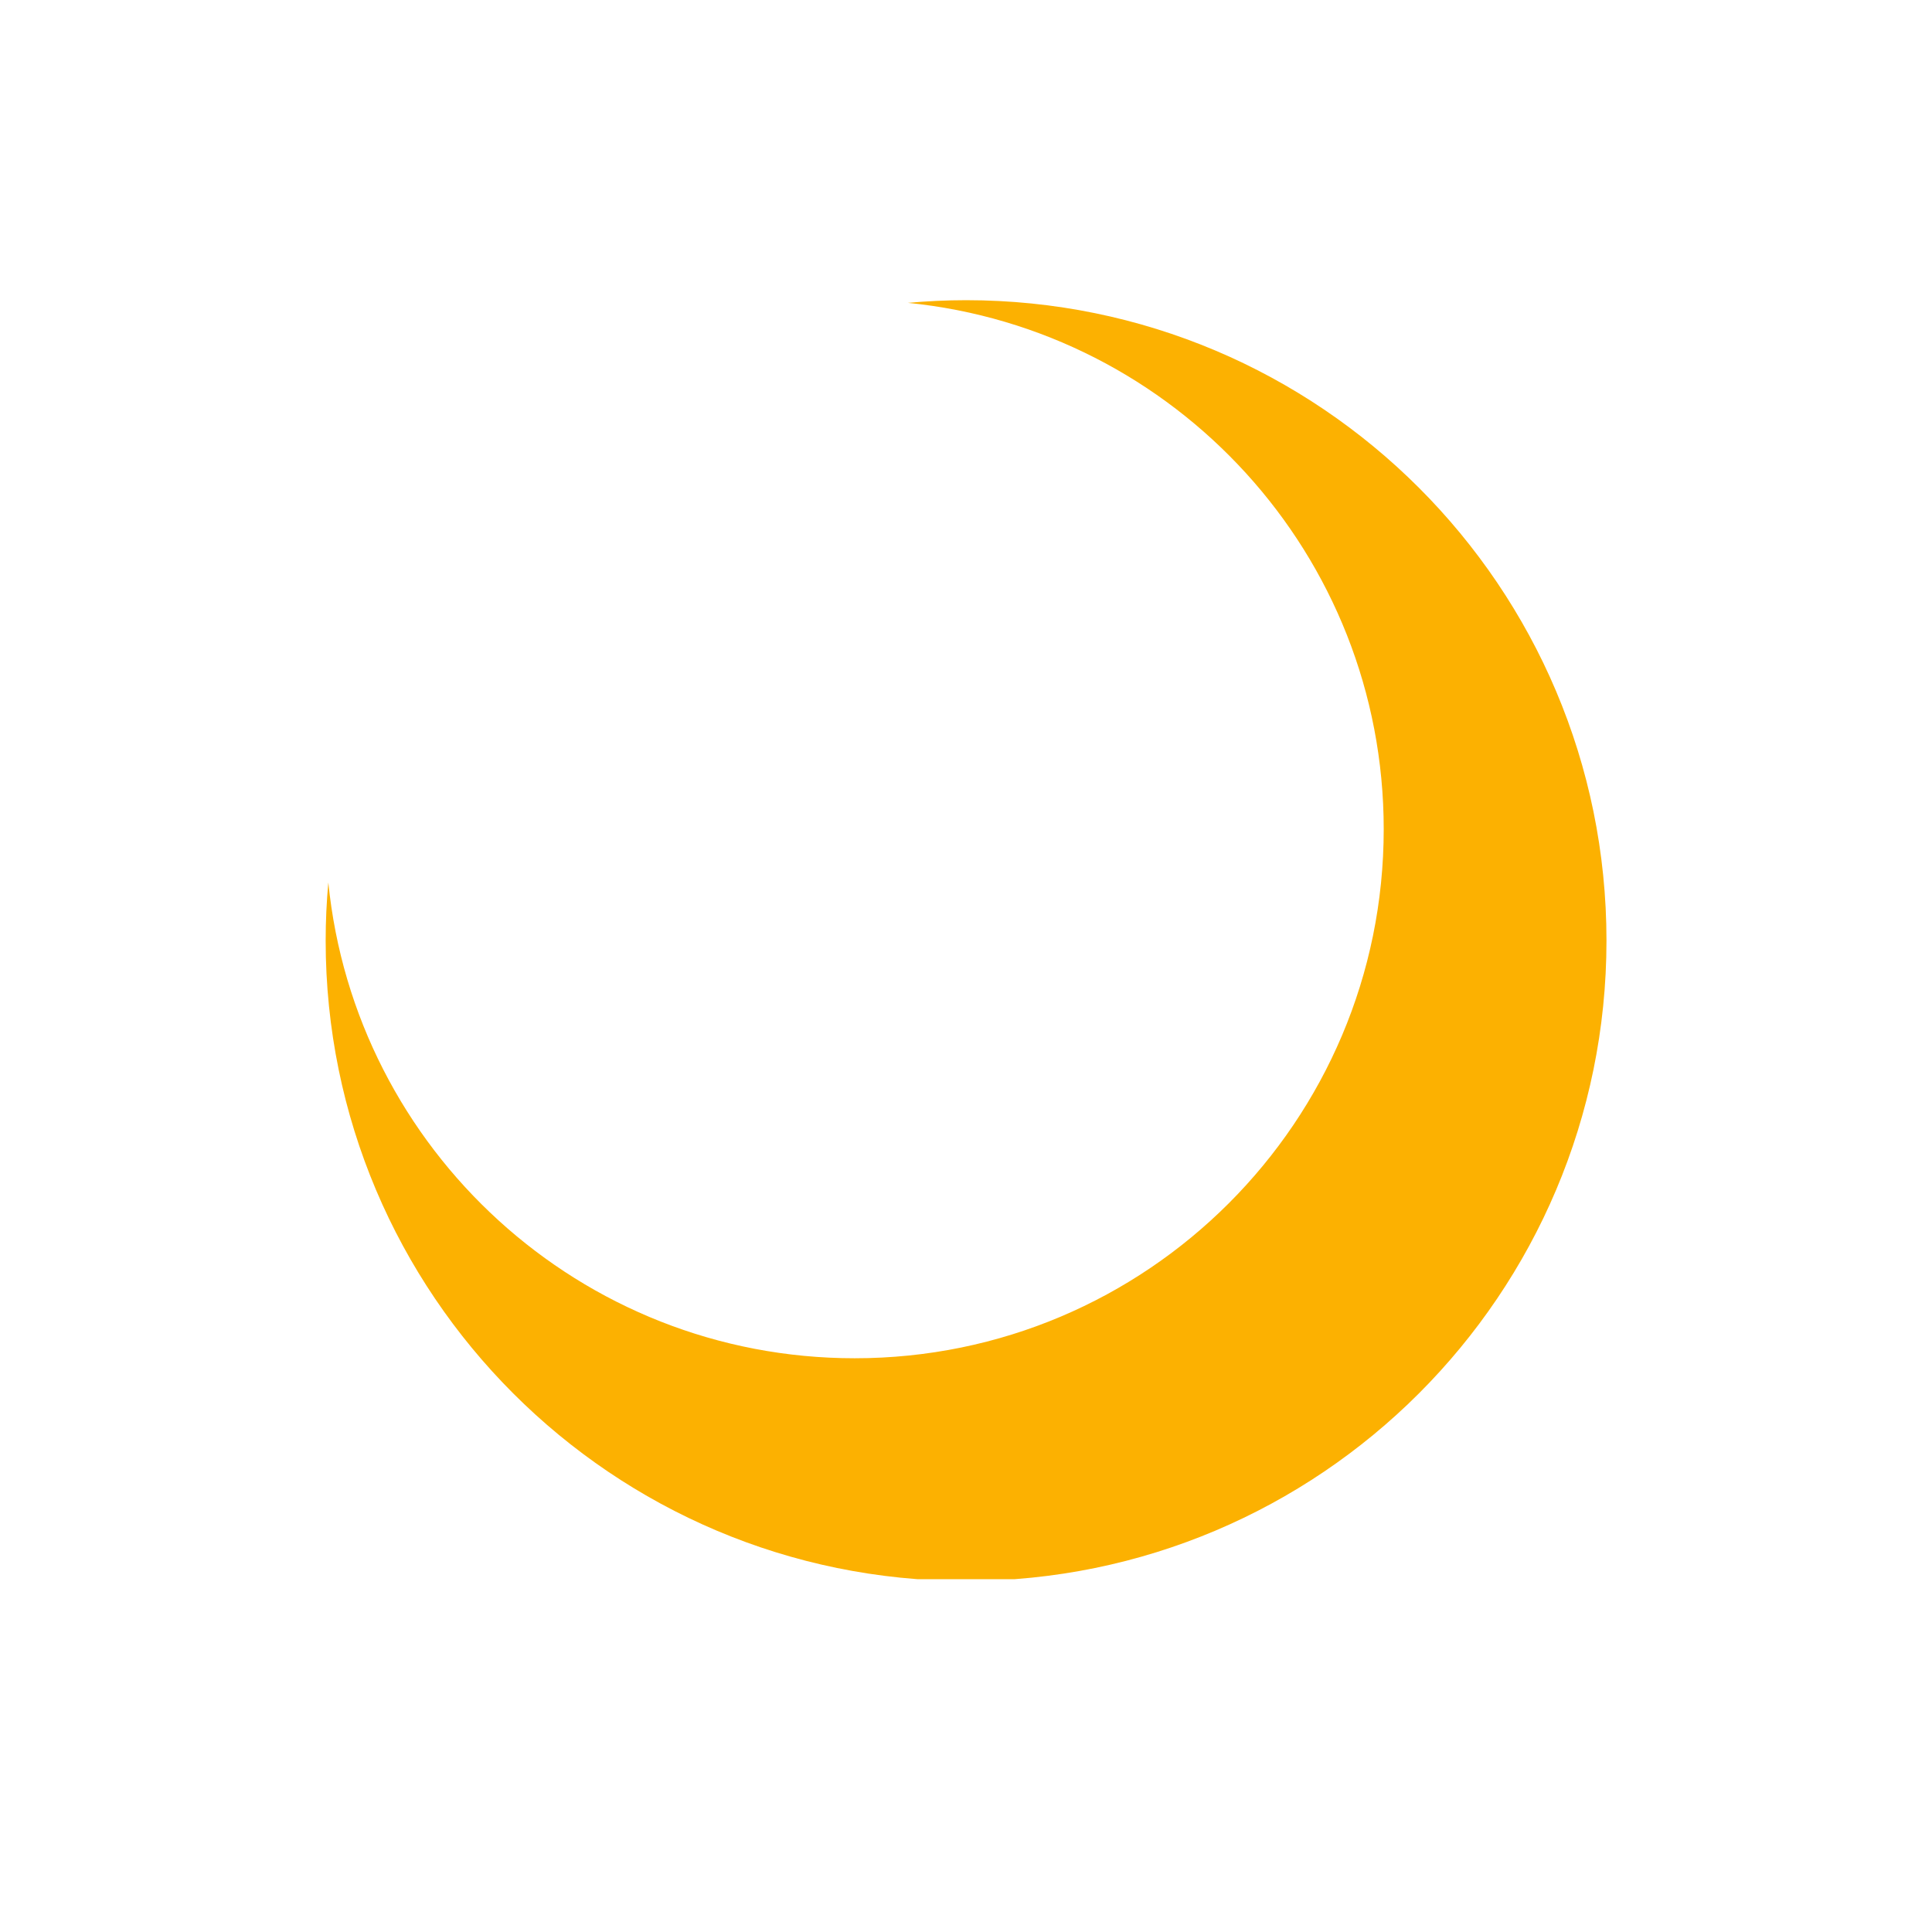 <svg xmlns="http://www.w3.org/2000/svg" xmlns:xlink="http://www.w3.org/1999/xlink" width="500" zoomAndPan="magnify" viewBox="0 0 375 375" height="500" preserveAspectRatio="xMidYMid meet" version="1.0"><defs><clipPath id="366feff465"><path d="M 63.051 58.266 L 312 58.266 L 312 306.516 L 63.051 306.516 Z M 63.051 58.266 " clip-rule="nonzero"/></clipPath></defs><g clip-path="url(#366feff465)"><path fill="#fcb101" d="M 187.512 58.266 C 256.164 58.266 311.816 113.918 311.816 182.57 C 311.816 251.219 256.164 306.871 187.512 306.871 C 118.863 306.871 63.211 251.219 63.211 182.57 C 63.211 178.762 63.391 175 63.727 171.285 C 68.906 223.145 112.672 263.637 165.895 263.637 C 222.605 263.637 268.578 217.664 268.578 160.953 C 268.578 107.73 228.086 63.961 176.227 58.785 C 179.945 58.449 183.707 58.266 187.512 58.266 " fill-opacity="1" fill-rule="evenodd"/></g></svg>